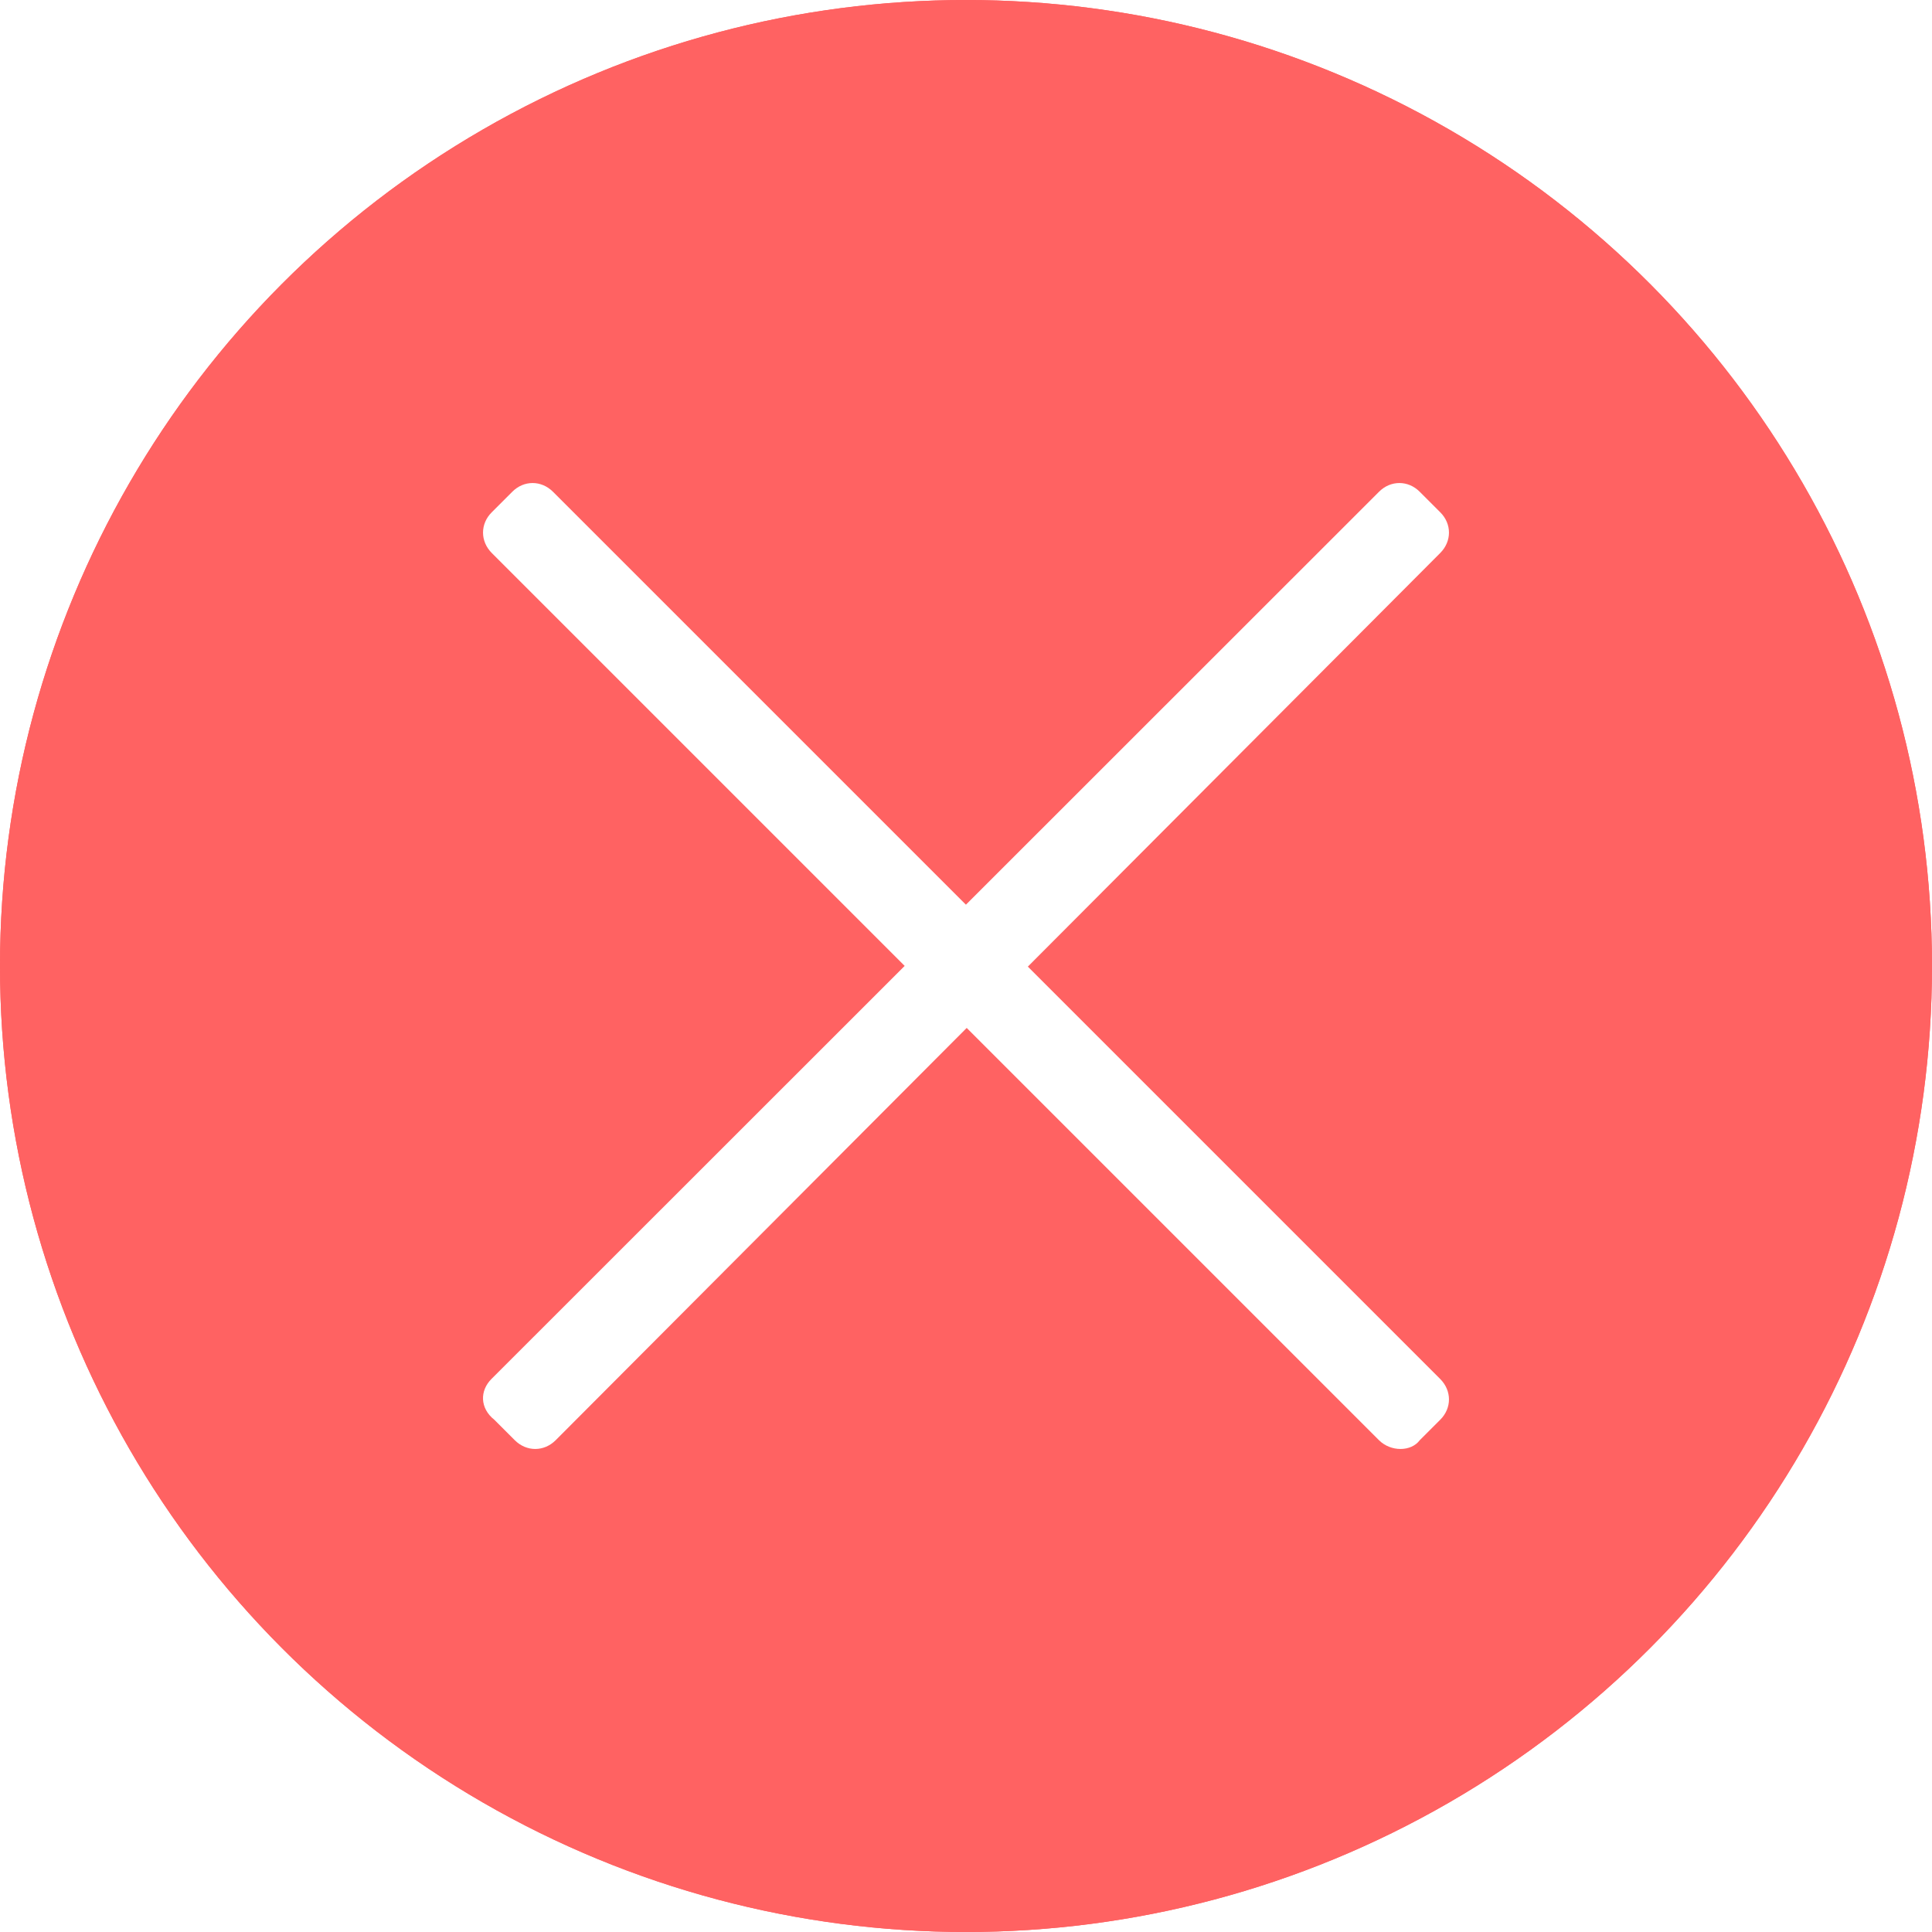 <?xml version="1.0" encoding="UTF-8"?>
<svg width="16px" height="16px" viewBox="0 0 16 16" version="1.1" xmlns="http://www.w3.org/2000/svg" xmlns:xlink="http://www.w3.org/1999/xlink">
    <rect x="0" y="0" width="16" height="16" fill="#333333" stroke="none"/>
    <!-- Generator: Sketch 47.1 (45422) - http://www.bohemiancoding.com/sketch -->
    <title>关闭</title>
    <desc>Created with Sketch.</desc>
    <defs>
        <path d="M8,212 L530,212 L530,212 C534.418,212 538,208.418 538,204 L538,8 L538,8 C538,3.582 534.418,8.0701597e-15 530,8.8817842e-15 L8,4.93038066e-32 L8,0 C3.582,8.11624501e-16 -5.41083001e-16,3.582 0,8 L4.88268559e-16,204 L0,204 C5.41083001e-16,208.418 3.582,212 8,212 Z" id="path-1"></path>
    </defs>
    <g id="体检收费（新）" stroke="none" stroke-width="1" fill="none" fill-rule="evenodd">
        <g id="U-单位结算-弹框费用清单-V2.1-0223-汤黎-Copy" transform="translate(-1034, -1052)">
            <g id="Group-29-Copy-3" transform="translate(512, 162)">
                <g id="Group-Copy-7">
                    <g id="Group-11" transform="translate(20, 873)">
                        <g id="01">
                            <g id="Stroke-10">
                                <use fill="#FFFFFF" fill-rule="evenodd" xlink:href="#path-1"></use>
                                <path stroke="#D9D9D9" stroke-width="1" d="M8,211.5 L530,211.5 C534.142,211.5 537.5,208.142 537.5,204 L537.5,8 C537.5,3.858 534.142,0.5 530,0.5 L8,0.5 C3.858,0.5 0.5,3.858 0.5,8 L0.5,204 C0.5,208.142 3.858,211.5 8,211.5 Z"></path>
                            </g>
                            <g id="关闭" transform="translate(502, 17)">
                                <circle id="Oval" fill="#FF6262" cx="8" cy="8" r="8"></circle>
                                <path d="M11.42,11.927 L4.073,4.58 C3.976,4.483 3.976,4.338 4.073,4.242 L4.242,4.073 C4.338,3.976 4.483,3.976 4.58,4.073 L11.927,11.42 C12.024,11.517 12.024,11.662 11.927,11.758 L11.758,11.927 C11.686,12.024 11.517,12.024 11.42,11.927 Z" id="Shape" fill="#FFFFFF" fill-rule="nonzero"></path>
                                <path d="M4.07,11.42 L11.42,4.073 C11.516,3.976 11.662,3.976 11.758,4.073 L11.927,4.242 C12.024,4.338 12.024,4.483 11.927,4.58 L4.602,11.927 C4.505,12.024 4.36,12.024 4.263,11.927 L4.094,11.758 C3.973,11.662 3.973,11.517 4.07,11.42 Z" id="Shape" fill="#FFFFFF" fill-rule="nonzero"></path>
                            </g>
                            <g id="关闭" transform="translate(502, 17)">
                                <circle id="Oval" fill="#FF6262" cx="8" cy="8" r="8"></circle>
                                <path d="M11.42,11.927 L4.073,4.58 C3.976,4.483 3.976,4.338 4.073,4.242 L4.242,4.073 C4.338,3.976 4.483,3.976 4.58,4.073 L11.927,11.42 C12.024,11.517 12.024,11.662 11.927,11.758 L11.758,11.927 C11.686,12.024 11.517,12.024 11.42,11.927 Z" id="Shape" fill="#FFFFFF" fill-rule="nonzero"></path>
                                <path d="M4.07,11.42 L11.42,4.073 C11.516,3.976 11.662,3.976 11.758,4.073 L11.927,4.242 C12.024,4.338 12.024,4.483 11.927,4.58 L4.602,11.927 C4.505,12.024 4.36,12.024 4.263,11.927 L4.094,11.758 C3.973,11.662 3.973,11.517 4.07,11.42 Z" id="Shape" fill="#FFFFFF" fill-rule="nonzero"></path>
                            </g>
                        </g>
                    </g>
                </g>
            </g>
        </g>
    </g>
</svg>
